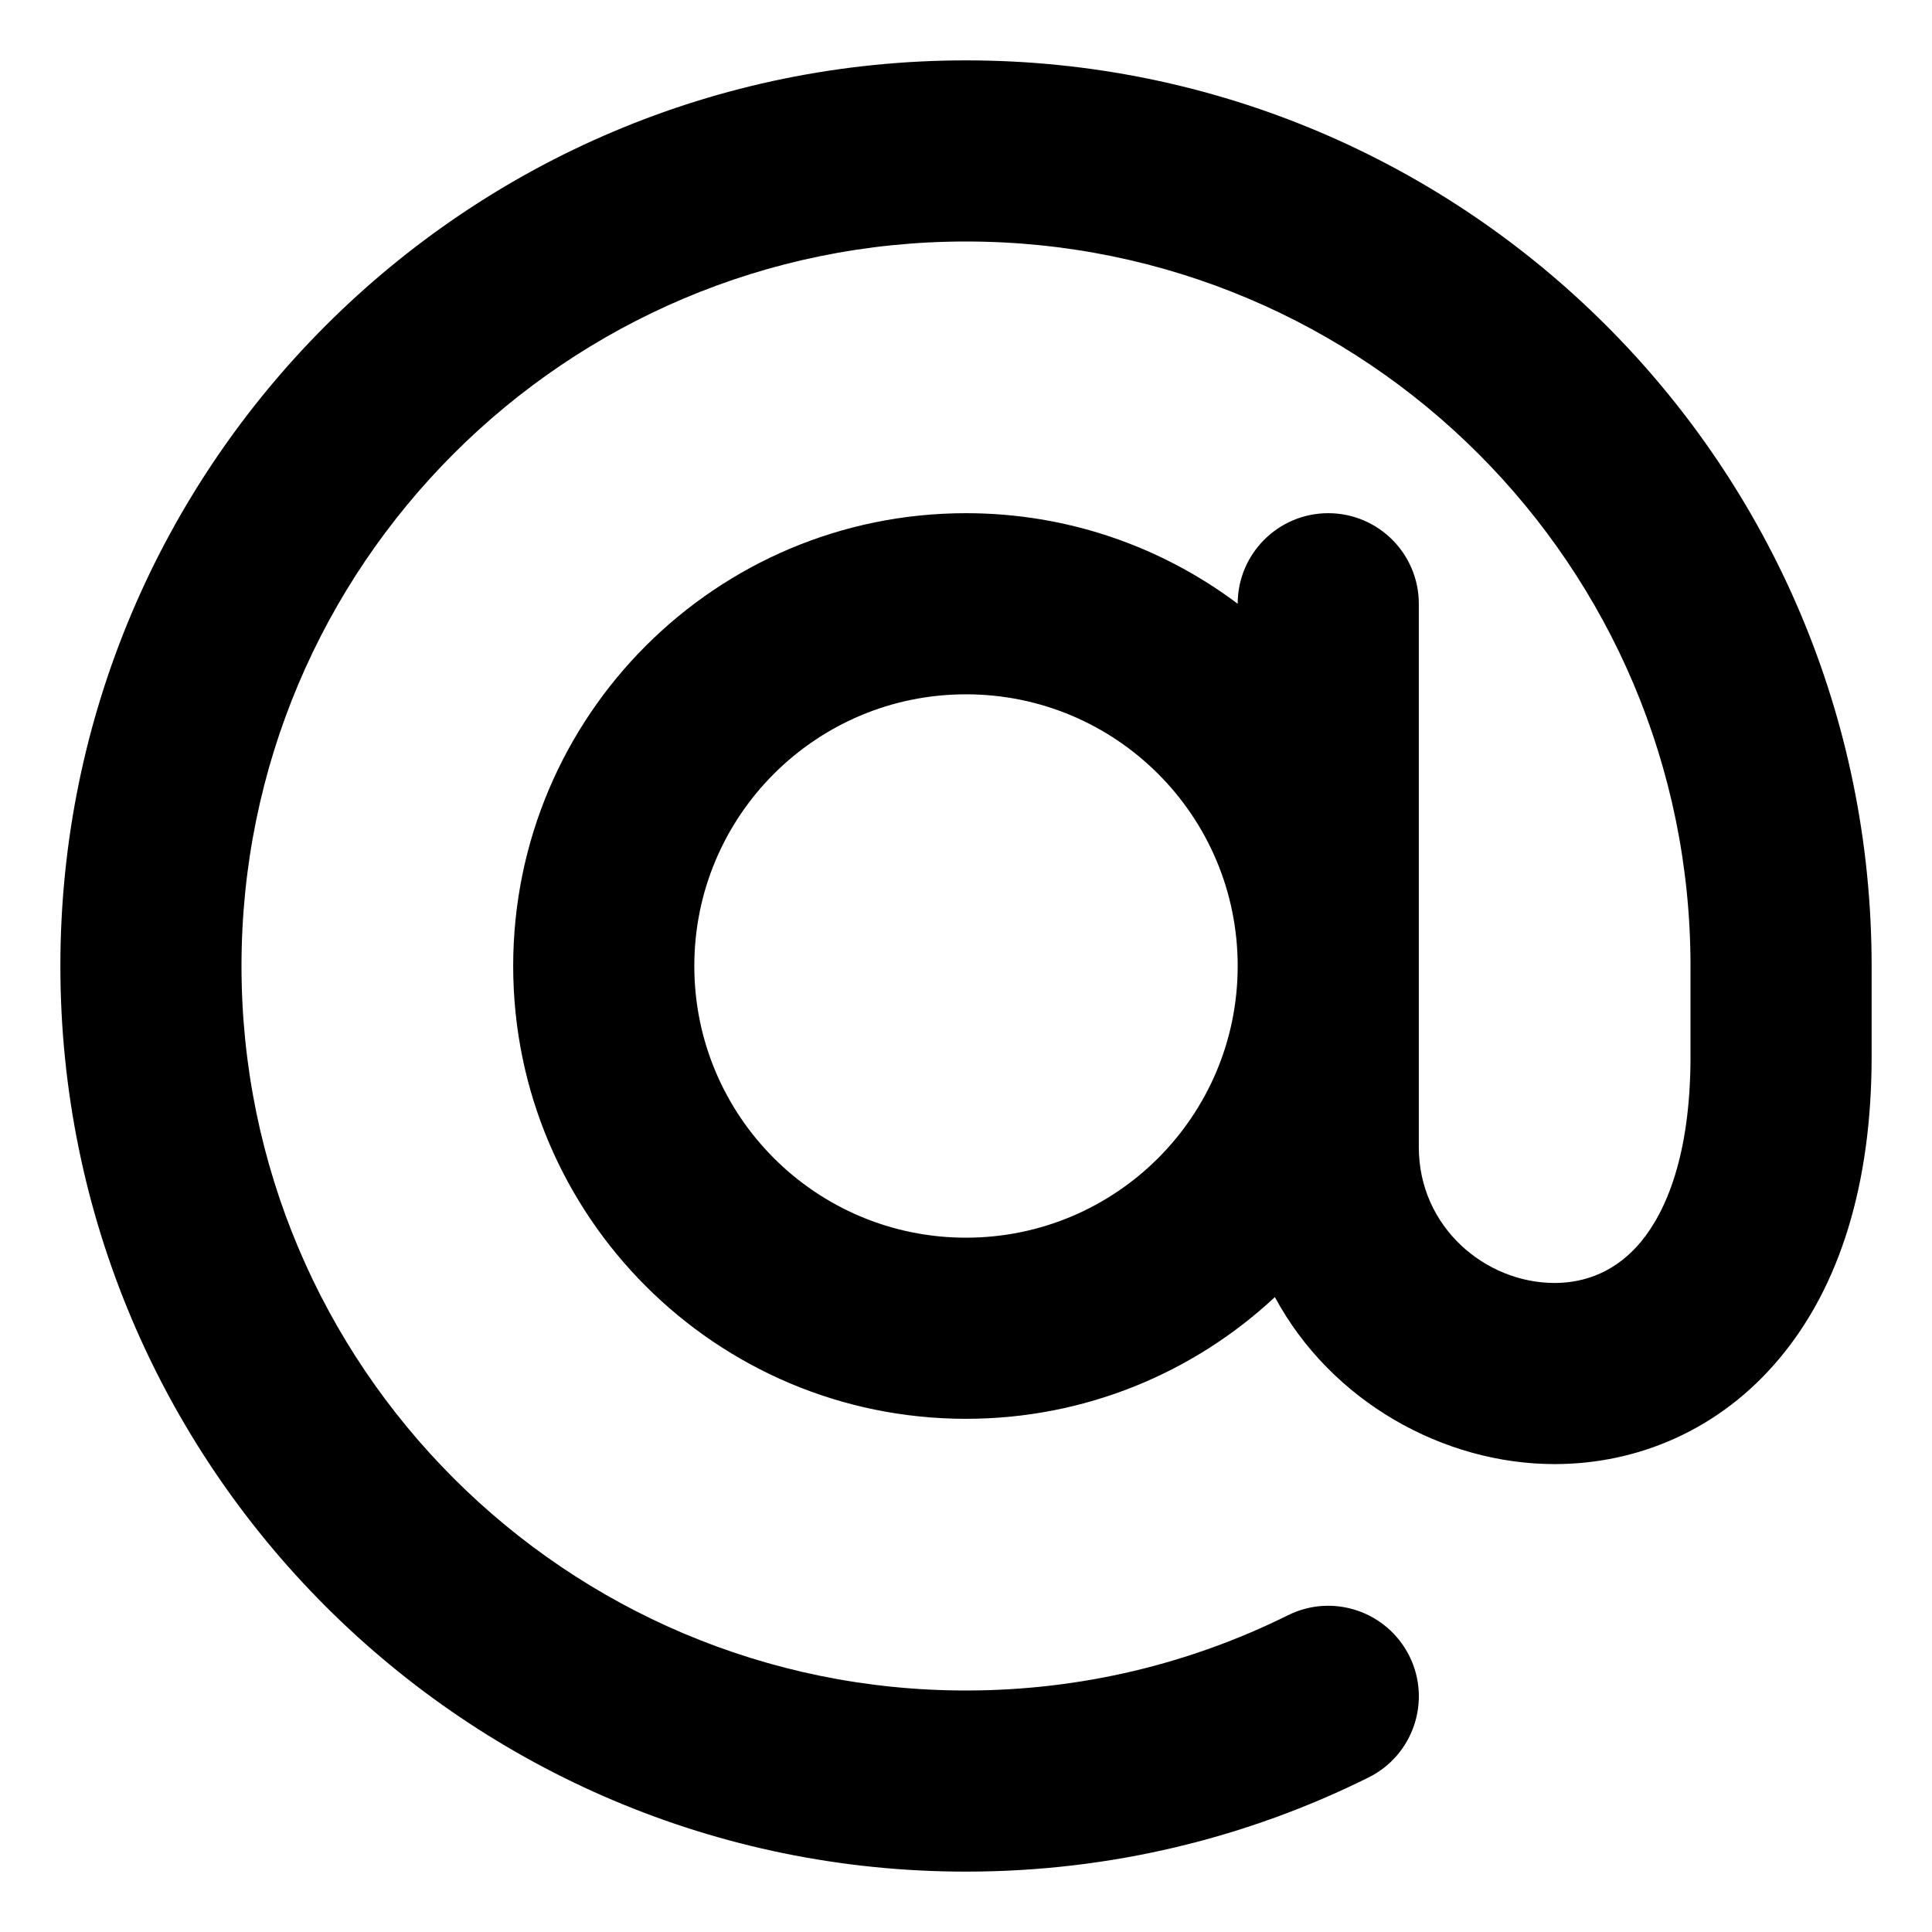 <svg width="16" height="16" viewBox="0 0 16 16" fill="none" xmlns="http://www.w3.org/2000/svg">
<path fill-rule="evenodd" clip-rule="evenodd" d="M8 2C4.686 2 2 4.686 2 8C2 11.314 4.686 14 8 14C8.959 14 9.864 13.775 10.666 13.377C11.037 13.192 11.487 13.344 11.672 13.715C11.856 14.085 11.705 14.536 11.334 14.72C10.329 15.22 9.196 15.5 8 15.5C3.858 15.5 0.5 12.142 0.5 8C0.5 3.858 3.858 0.5 8 0.5C12.142 0.5 15.5 3.858 15.5 8V8.75C15.5 9.807 15.236 10.652 14.74 11.246C14.238 11.849 13.553 12.125 12.875 12.125C11.955 12.125 11.024 11.607 10.558 10.742C9.888 11.367 8.988 11.75 8 11.75C5.929 11.75 4.25 10.071 4.25 8C4.25 5.929 5.929 4.25 8 4.25C8.844 4.25 9.623 4.529 10.25 5C10.25 4.586 10.586 4.25 11 4.25C11.414 4.25 11.75 4.586 11.75 5V8V9.5C11.75 10.163 12.302 10.625 12.875 10.625C13.135 10.625 13.387 10.526 13.588 10.286C13.796 10.036 14 9.568 14 8.75V8C14 4.686 11.314 2 8 2ZM10.25 8C10.25 6.757 9.243 5.75 8 5.75C6.757 5.75 5.75 6.757 5.75 8C5.75 9.243 6.757 10.25 8 10.25C9.243 10.25 10.25 9.243 10.25 8Z" fill="black"/>
</svg>
